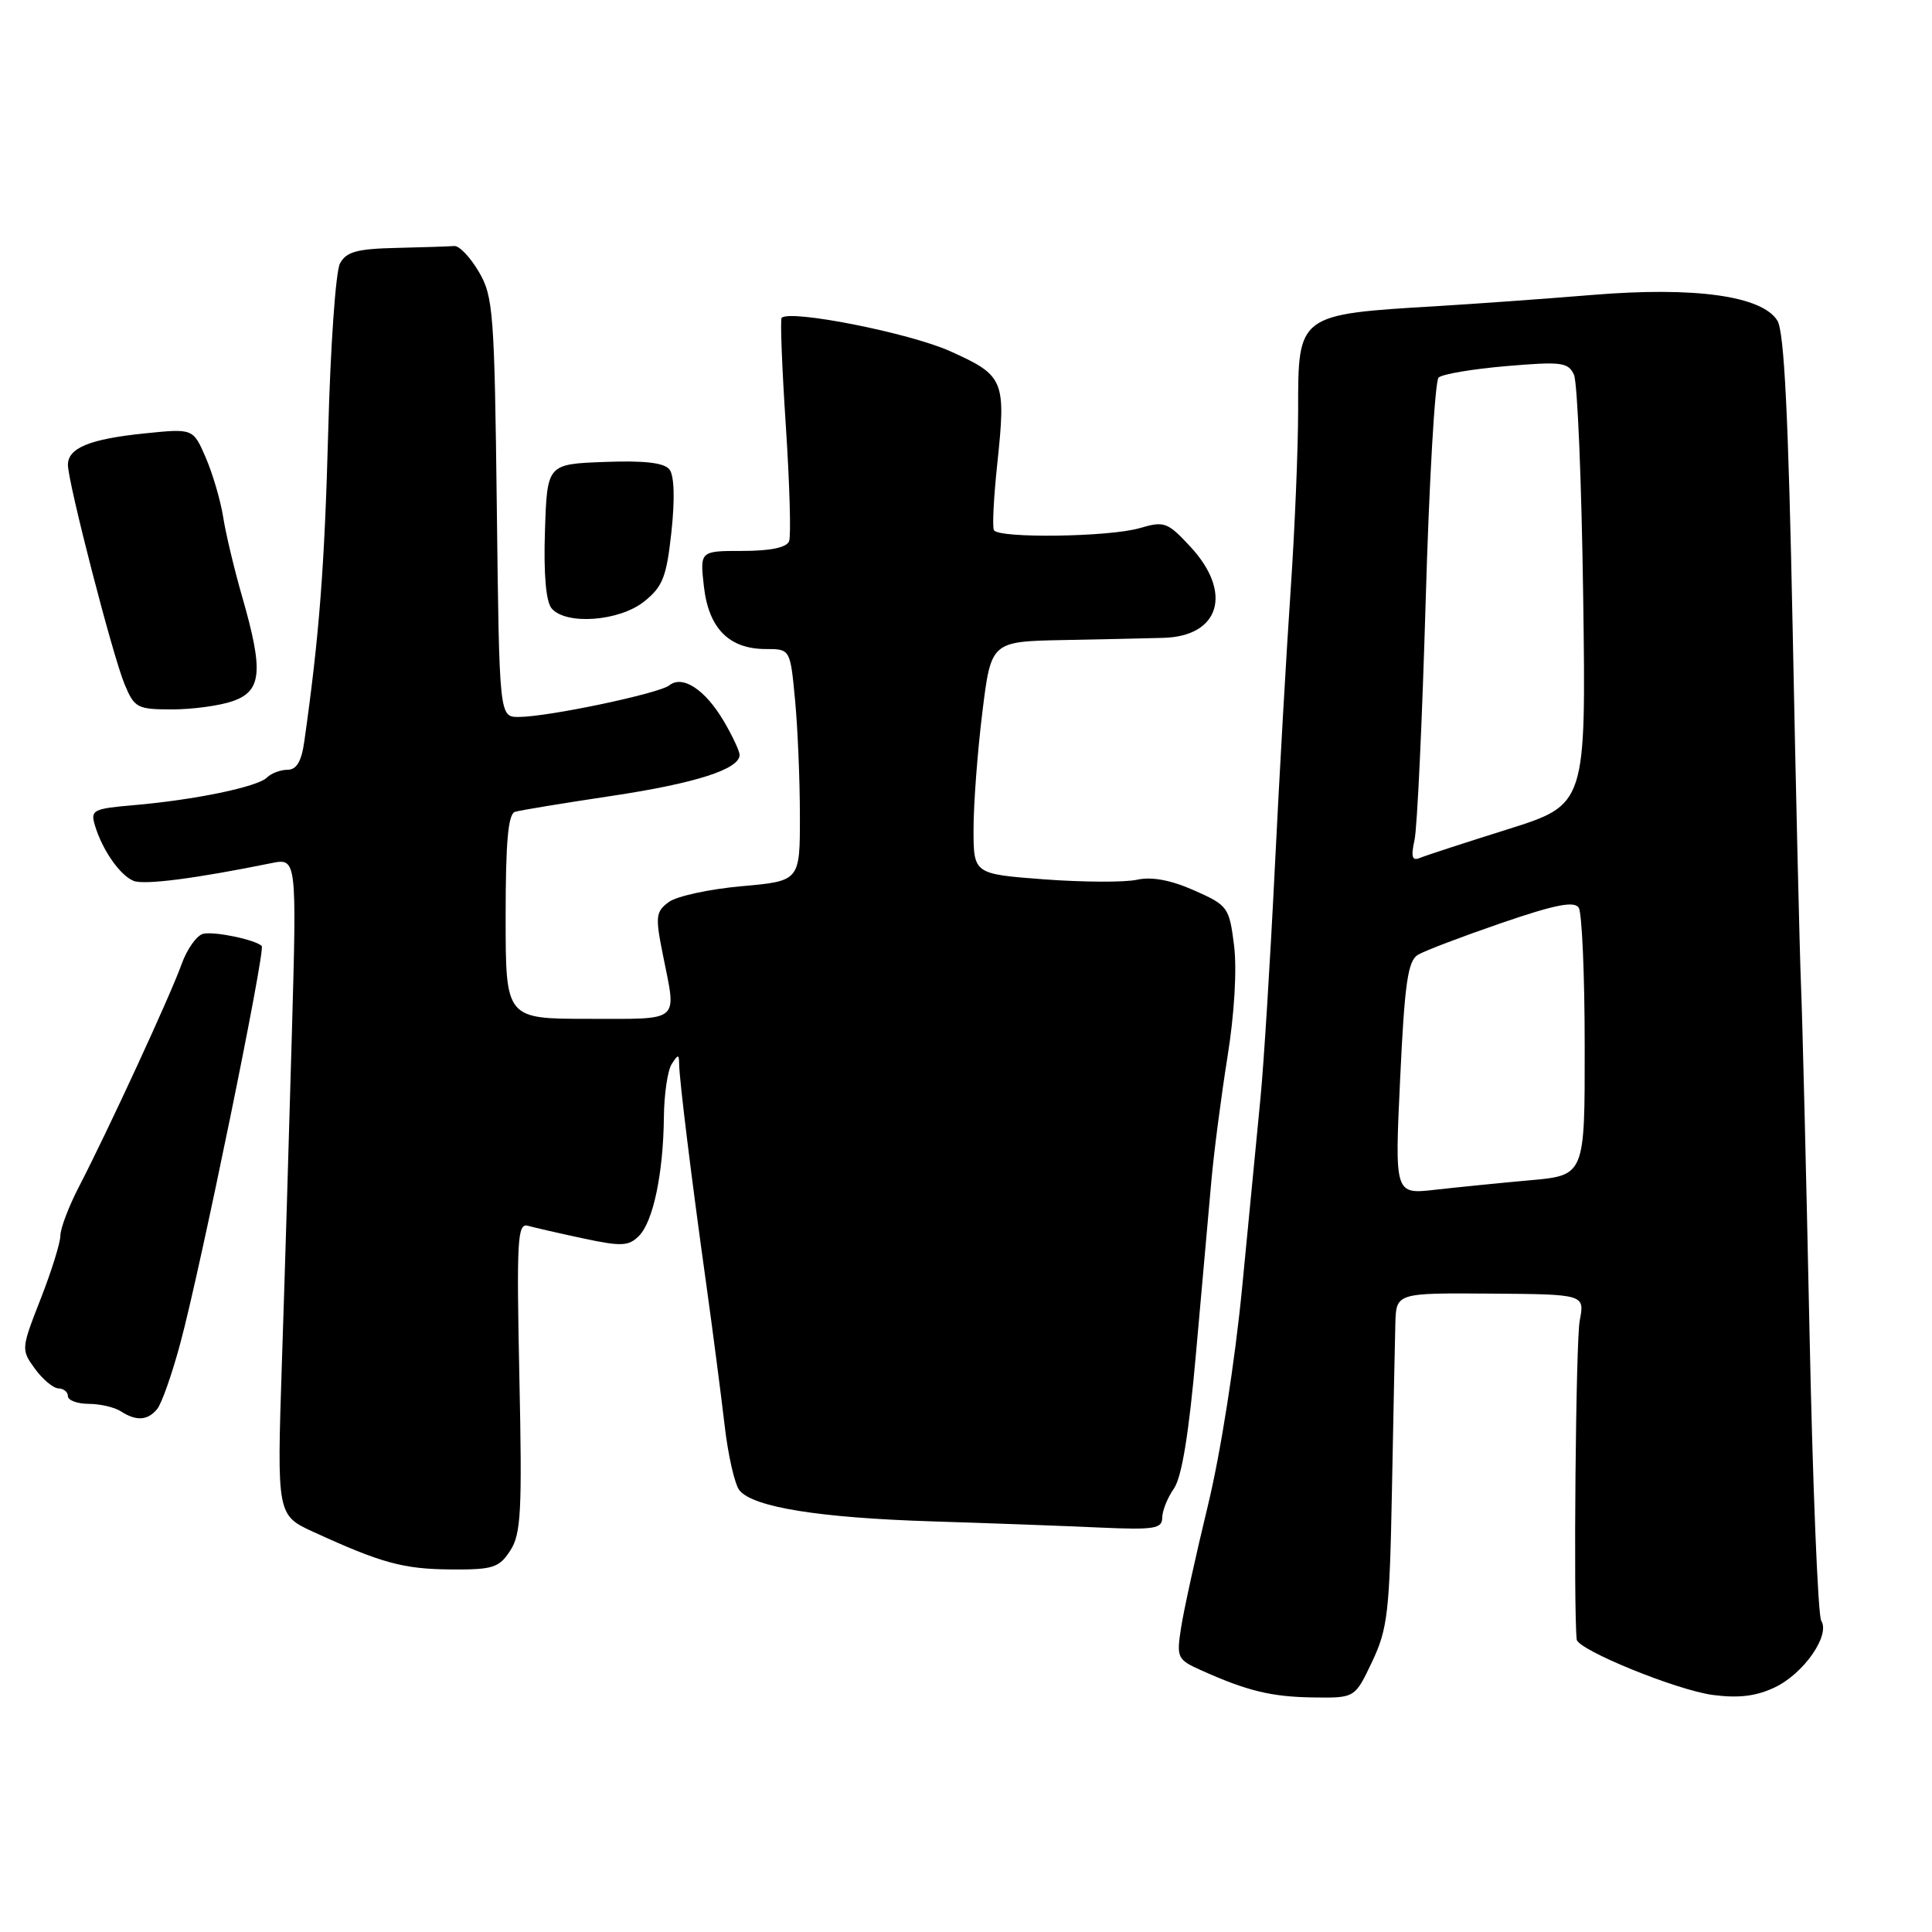 <?xml version="1.0" encoding="UTF-8" standalone="no"?>
<!DOCTYPE svg PUBLIC "-//W3C//DTD SVG 1.1//EN" "http://www.w3.org/Graphics/SVG/1.1/DTD/svg11.dtd" >
<svg xmlns="http://www.w3.org/2000/svg" xmlns:xlink="http://www.w3.org/1999/xlink" version="1.1" viewBox="0 0 256 256">
 <g >
 <path fill="currentColor"
d=" M 181.81 220.19 C 183.87 215.85 184.13 213.64 184.44 197.44 C 184.63 187.57 184.83 177.66 184.89 175.41 C 185.00 171.32 185.00 171.32 197.50 171.41 C 209.99 171.50 209.99 171.50 209.32 175.00 C 208.80 177.65 208.48 212.96 208.92 217.24 C 209.07 218.62 222.15 223.95 226.95 224.59 C 230.38 225.04 232.70 224.76 235.16 223.59 C 239.00 221.77 242.55 216.68 241.32 214.75 C 240.89 214.06 240.18 196.62 239.76 176.00 C 239.33 155.38 238.83 134.90 238.64 130.50 C 238.46 126.10 237.96 104.95 237.54 83.50 C 236.97 55.07 236.42 43.95 235.51 42.48 C 233.47 39.20 224.56 37.96 211.00 39.08 C 204.68 39.60 195.45 40.26 190.50 40.56 C 171.96 41.66 172.00 41.63 172.01 54.32 C 172.01 59.37 171.57 70.03 171.03 78.00 C 170.48 85.97 169.53 102.62 168.92 115.00 C 168.31 127.38 167.45 141.10 167.02 145.50 C 166.59 149.90 165.50 161.15 164.60 170.50 C 163.64 180.42 161.75 192.49 160.05 199.50 C 158.45 206.10 156.85 213.38 156.50 215.67 C 155.88 219.66 155.99 219.90 159.18 221.33 C 165.29 224.07 168.46 224.84 174.01 224.92 C 179.53 225.00 179.53 225.00 181.81 220.19 Z  M 67.60 205.48 C 69.04 203.29 69.20 200.31 68.82 182.48 C 68.44 164.29 68.56 162.04 69.94 162.42 C 70.80 162.66 74.11 163.42 77.30 164.10 C 82.33 165.18 83.30 165.13 84.66 163.77 C 86.55 161.88 87.89 155.49 87.97 148.00 C 88.00 144.97 88.47 141.82 89.00 141.00 C 89.86 139.67 89.97 139.67 89.99 141.00 C 90.02 143.14 91.68 156.57 93.56 170.00 C 94.44 176.32 95.54 184.79 96.01 188.81 C 96.47 192.83 97.36 196.73 97.99 197.49 C 99.84 199.72 108.56 201.12 123.50 201.59 C 131.20 201.83 141.21 202.20 145.75 202.41 C 152.93 202.73 154.00 202.56 154.00 201.11 C 154.00 200.20 154.70 198.45 155.55 197.24 C 156.59 195.74 157.54 189.96 158.48 179.27 C 159.25 170.59 160.16 160.35 160.51 156.50 C 160.85 152.65 161.82 145.23 162.65 140.02 C 163.57 134.32 163.91 128.44 163.52 125.28 C 162.88 120.20 162.71 119.97 158.23 117.98 C 155.13 116.61 152.62 116.14 150.66 116.57 C 149.05 116.93 143.52 116.90 138.37 116.52 C 129.00 115.81 129.00 115.81 129.00 109.85 C 129.00 106.57 129.52 99.63 130.16 94.44 C 131.32 85.00 131.32 85.00 140.91 84.81 C 146.18 84.71 152.14 84.58 154.14 84.52 C 161.64 84.32 163.37 78.53 157.75 72.46 C 154.70 69.17 154.28 69.02 151.01 69.98 C 146.97 71.16 132.32 71.36 131.70 70.25 C 131.47 69.84 131.67 65.90 132.14 61.50 C 133.32 50.33 133.08 49.76 125.86 46.52 C 120.48 44.11 104.65 40.98 103.57 42.12 C 103.37 42.33 103.62 48.78 104.13 56.47 C 104.63 64.15 104.83 71.01 104.56 71.72 C 104.23 72.55 102.09 73.00 98.40 73.00 C 92.74 73.00 92.74 73.00 93.27 77.71 C 93.90 83.26 96.60 86.00 101.47 86.00 C 104.71 86.00 104.71 86.00 105.35 92.75 C 105.70 96.46 105.99 103.38 105.99 108.12 C 106.00 116.74 106.00 116.74 98.25 117.43 C 93.99 117.81 89.65 118.75 88.61 119.53 C 86.88 120.81 86.81 121.44 87.86 126.63 C 89.65 135.58 90.33 135.00 78.00 135.00 C 67.00 135.00 67.00 135.00 67.00 121.47 C 67.00 111.51 67.33 107.84 68.25 107.57 C 68.94 107.36 74.67 106.42 81.00 105.47 C 92.15 103.80 98.00 101.92 98.00 100.03 C 98.00 99.53 97.05 97.50 95.89 95.53 C 93.43 91.37 90.44 89.41 88.69 90.81 C 87.32 91.90 72.57 95.00 68.73 95.00 C 66.16 95.00 66.16 95.00 65.83 67.25 C 65.52 41.38 65.36 39.26 63.44 36.00 C 62.31 34.08 60.85 32.54 60.19 32.60 C 59.54 32.65 56.09 32.77 52.54 32.85 C 47.29 32.97 45.88 33.36 45.05 34.91 C 44.48 35.96 43.78 45.98 43.49 57.16 C 43.01 75.06 42.31 84.23 40.32 98.25 C 39.95 100.90 39.29 102.00 38.09 102.00 C 37.16 102.00 35.93 102.47 35.37 103.03 C 34.13 104.27 25.75 106.00 17.71 106.69 C 12.34 107.15 11.97 107.34 12.57 109.34 C 13.54 112.62 15.93 116.04 17.73 116.73 C 19.17 117.28 25.92 116.41 35.91 114.38 C 39.33 113.68 39.33 113.68 38.67 137.09 C 38.31 149.97 37.72 169.56 37.35 180.63 C 36.69 200.77 36.69 200.77 41.60 203.02 C 50.57 207.13 53.45 207.91 59.73 207.96 C 65.30 208.00 66.13 207.74 67.60 205.48 Z  M 20.82 186.71 C 21.41 186.01 22.80 182.07 23.90 177.96 C 26.54 168.21 35.21 125.88 34.68 125.35 C 33.85 124.52 28.45 123.39 26.94 123.73 C 26.08 123.92 24.78 125.75 24.05 127.79 C 22.60 131.86 14.35 149.74 10.46 157.25 C 9.11 159.86 8.00 162.78 8.00 163.73 C 8.00 164.67 6.82 168.46 5.38 172.13 C 2.80 178.72 2.79 178.84 4.63 181.37 C 5.66 182.78 7.06 183.95 7.75 183.97 C 8.44 183.99 9.00 184.45 9.00 185.00 C 9.00 185.55 10.24 186.01 11.75 186.02 C 13.26 186.02 15.18 186.47 16.00 187.00 C 18.05 188.33 19.56 188.24 20.82 186.71 Z  M 30.85 92.90 C 34.69 91.56 34.93 88.94 32.10 79.11 C 31.05 75.47 29.91 70.70 29.57 68.50 C 29.22 66.30 28.18 62.76 27.26 60.63 C 25.59 56.77 25.59 56.77 19.15 57.43 C 11.90 58.17 9.00 59.36 9.00 61.59 C 9.00 63.92 14.93 86.90 16.51 90.67 C 17.81 93.80 18.19 94.00 22.80 94.00 C 25.50 94.00 29.12 93.51 30.85 92.90 Z  M 85.36 79.70 C 87.82 77.73 88.32 76.45 88.97 70.46 C 89.44 66.09 89.34 63.02 88.71 62.21 C 88.00 61.31 85.40 61.01 80.09 61.21 C 72.50 61.50 72.50 61.50 72.21 70.35 C 72.02 76.01 72.34 79.70 73.08 80.60 C 74.96 82.86 82.06 82.34 85.36 79.70 Z  M 185.53 142.88 C 186.12 130.28 186.55 127.32 187.88 126.52 C 188.77 125.98 193.76 124.09 198.96 122.30 C 206.07 119.86 208.61 119.36 209.19 120.28 C 209.62 120.95 209.98 129.20 209.98 138.62 C 210.00 155.74 210.00 155.74 202.75 156.39 C 198.76 156.75 193.09 157.32 190.15 157.65 C 184.80 158.26 184.80 158.26 185.53 142.88 Z  M 187.43 111.31 C 187.79 109.70 188.45 95.43 188.91 79.62 C 189.37 63.80 190.14 50.48 190.62 50.03 C 191.11 49.57 195.15 48.89 199.61 48.51 C 206.90 47.89 207.80 48.00 208.56 49.66 C 209.02 50.67 209.57 63.90 209.78 79.06 C 210.16 106.61 210.16 106.61 199.83 109.87 C 194.15 111.65 188.89 113.37 188.14 113.68 C 187.11 114.11 186.94 113.55 187.43 111.31 Z "/>
</g>
</svg>